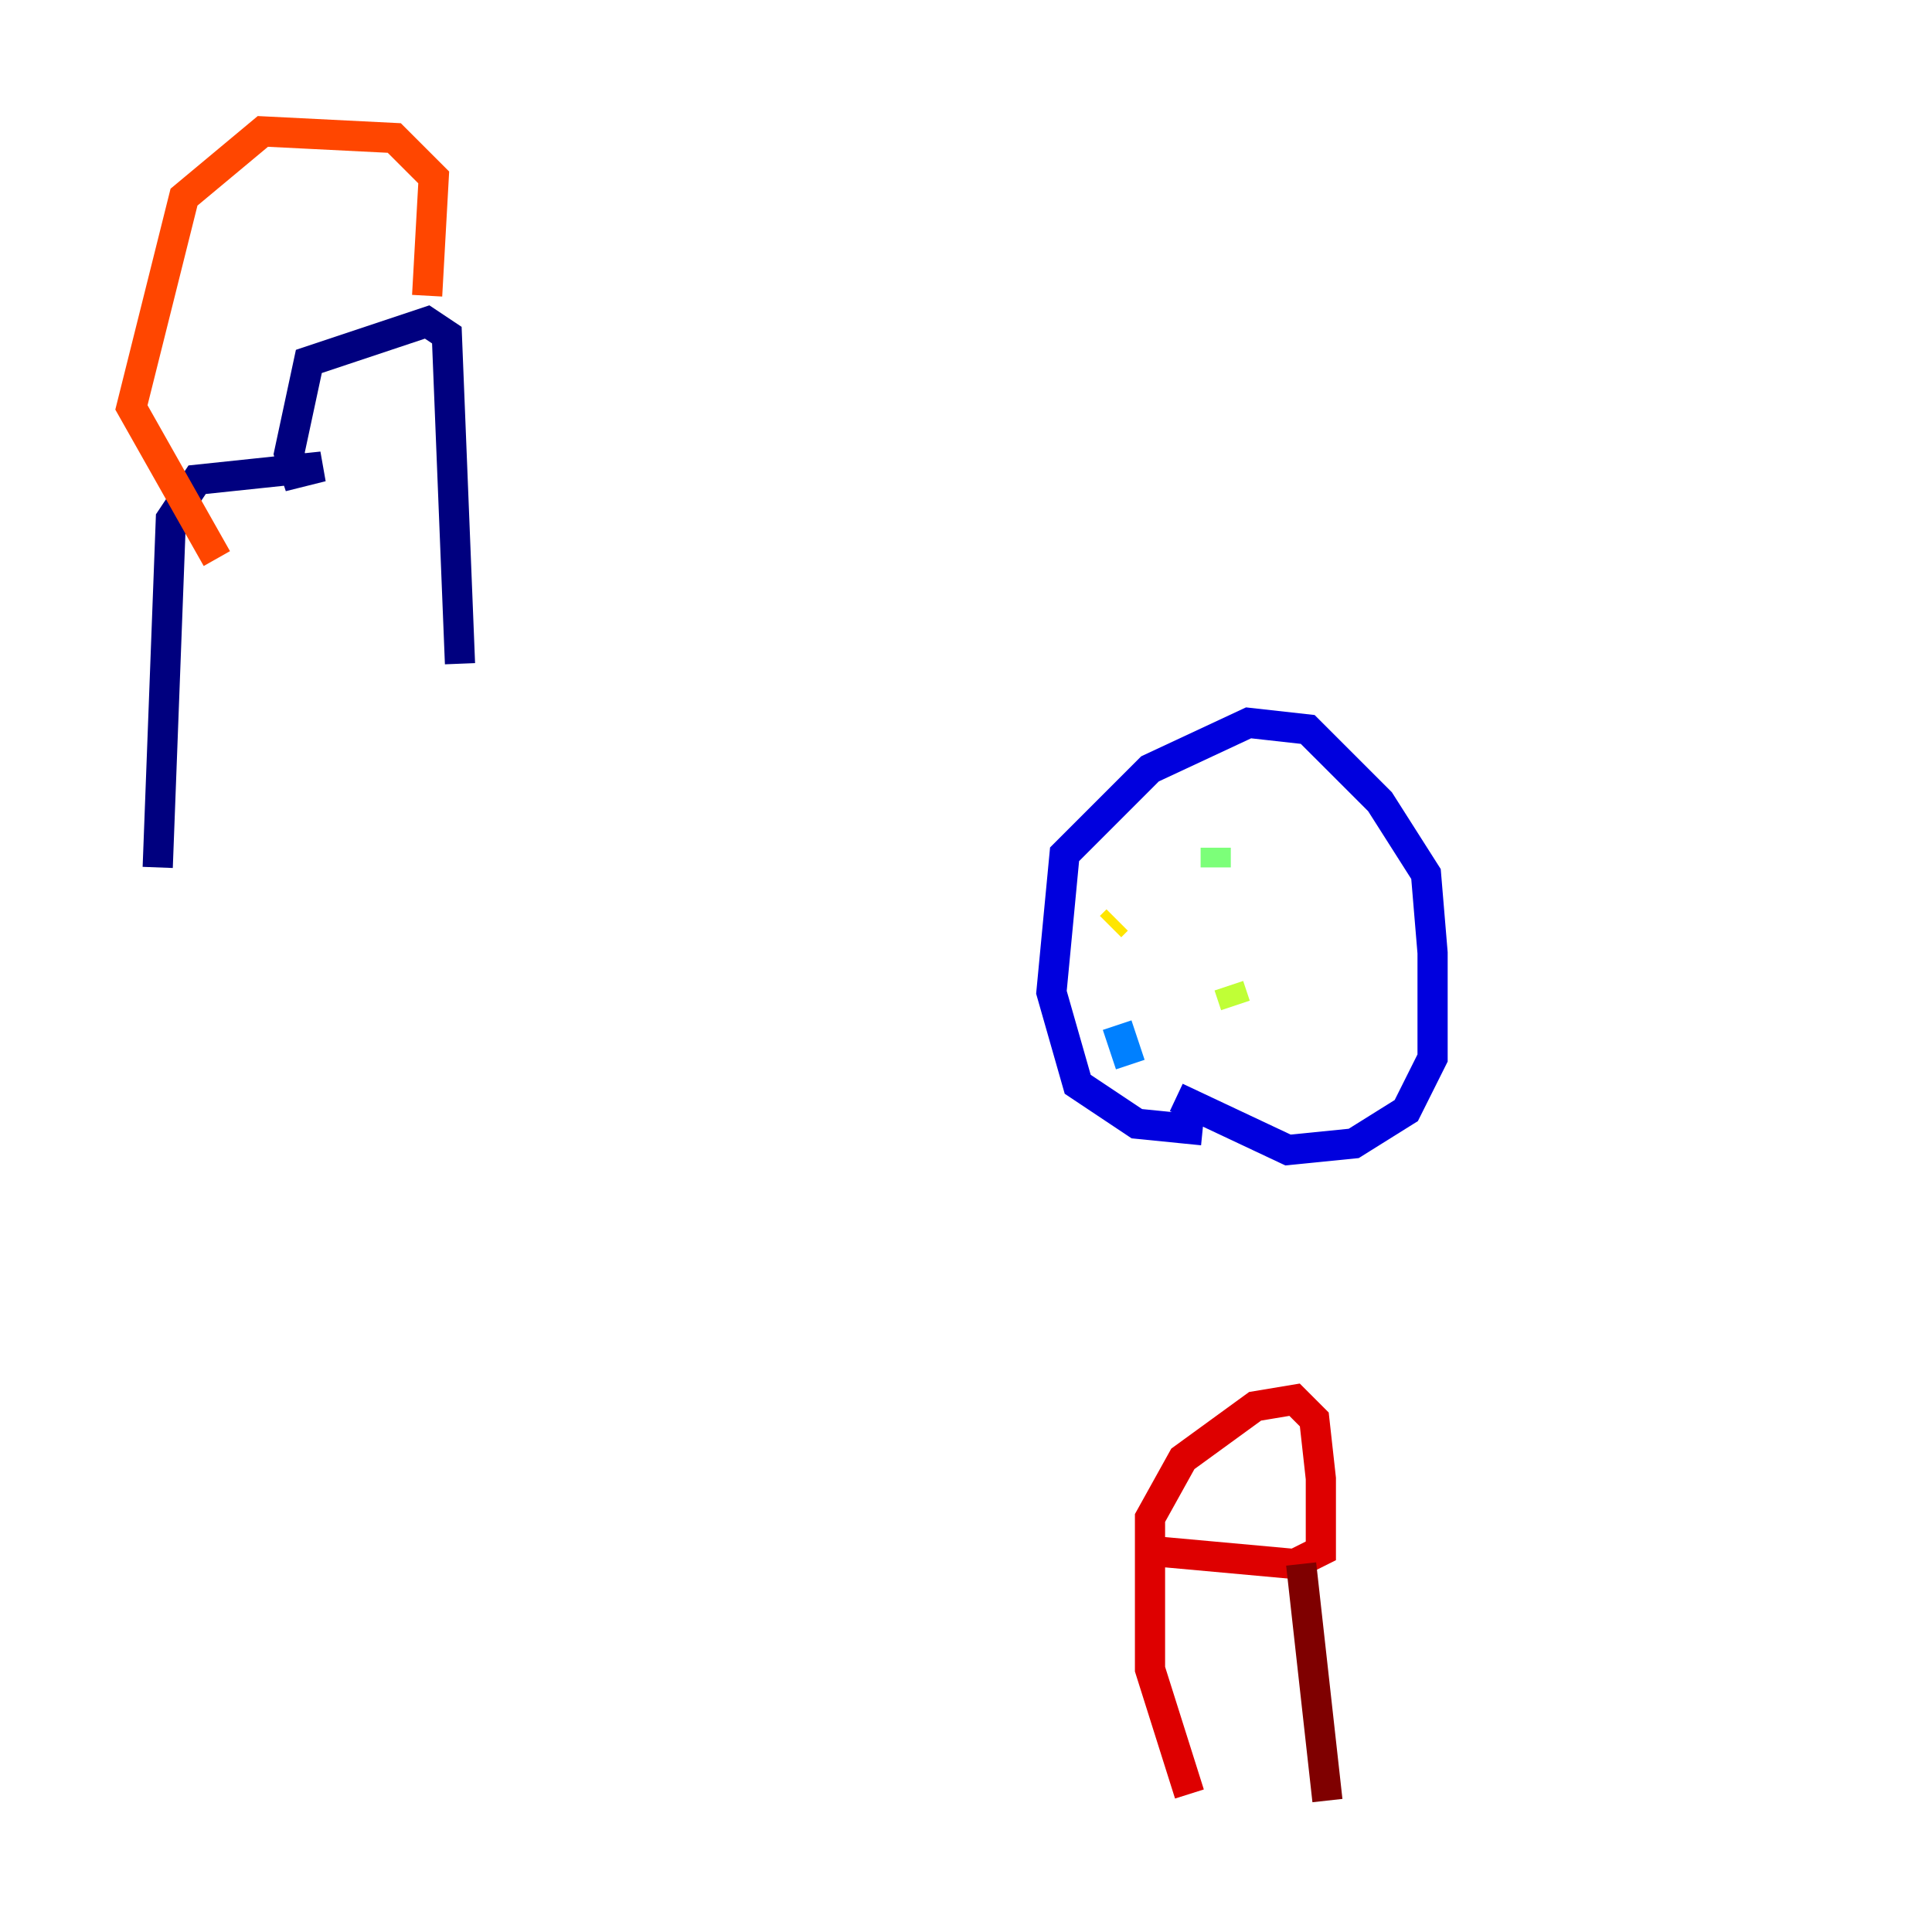<?xml version="1.0" encoding="utf-8" ?>
<svg baseProfile="tiny" height="128" version="1.2" viewBox="0,0,128,128" width="128" xmlns="http://www.w3.org/2000/svg" xmlns:ev="http://www.w3.org/2001/xml-events" xmlns:xlink="http://www.w3.org/1999/xlink"><defs /><polyline fill="none" points="30.476,43.973 29.605,22.204 28.299,21.333 20.463,23.946 19.157,30.041 19.592,31.347 21.333,30.912 13.061,31.782 11.32,34.395 10.449,57.469" stroke="#00007f" stroke-width="2" /><polyline fill="none" points="79.674,74.884 75.32,74.449 71.401,71.837 69.66,65.742 70.531,56.599 76.191,50.939 82.721,47.891 86.639,48.327 91.429,53.116 94.476,57.905 94.912,63.129 94.912,70.095 93.17,73.578 89.687,75.755 85.333,76.191 77.932,72.707" stroke="#0000de" stroke-width="2" /><polyline fill="none" points="88.381,63.129 88.381,63.129" stroke="#0028ff" stroke-width="2" /><polyline fill="none" points="74.884,70.531 74.014,67.918" stroke="#0080ff" stroke-width="2" /><polyline fill="none" points="83.156,58.34 83.156,58.34" stroke="#00d4ff" stroke-width="2" /><polyline fill="none" points="83.156,70.095 83.156,70.095" stroke="#36ffc0" stroke-width="2" /><polyline fill="none" points="80.544,57.469 80.544,56.163" stroke="#7cff79" stroke-width="2" /><polyline fill="none" points="81.415,65.306 81.85,66.612" stroke="#c0ff36" stroke-width="2" /><polyline fill="none" points="73.578,61.388 74.014,60.952" stroke="#ffe500" stroke-width="2" /><polyline fill="none" points="89.687,69.225 89.687,69.225" stroke="#ff9400" stroke-width="2" /><polyline fill="none" points="28.299,19.592 28.735,11.755 26.122,9.143 17.415,8.707 12.191,13.061 8.707,26.993 14.367,37.007" stroke="#ff4600" stroke-width="2" /><polyline fill="none" points="78.803,118.857 76.191,110.585 76.191,100.571 78.367,96.653 83.156,93.17 85.769,92.735 87.075,94.041 87.51,97.959 87.51,102.748 85.769,103.619 76.191,102.748" stroke="#de0000" stroke-width="2" /><polyline fill="none" points="86.204,103.619 87.946,119.293" stroke="#7f0000" stroke-width="2" /></svg>